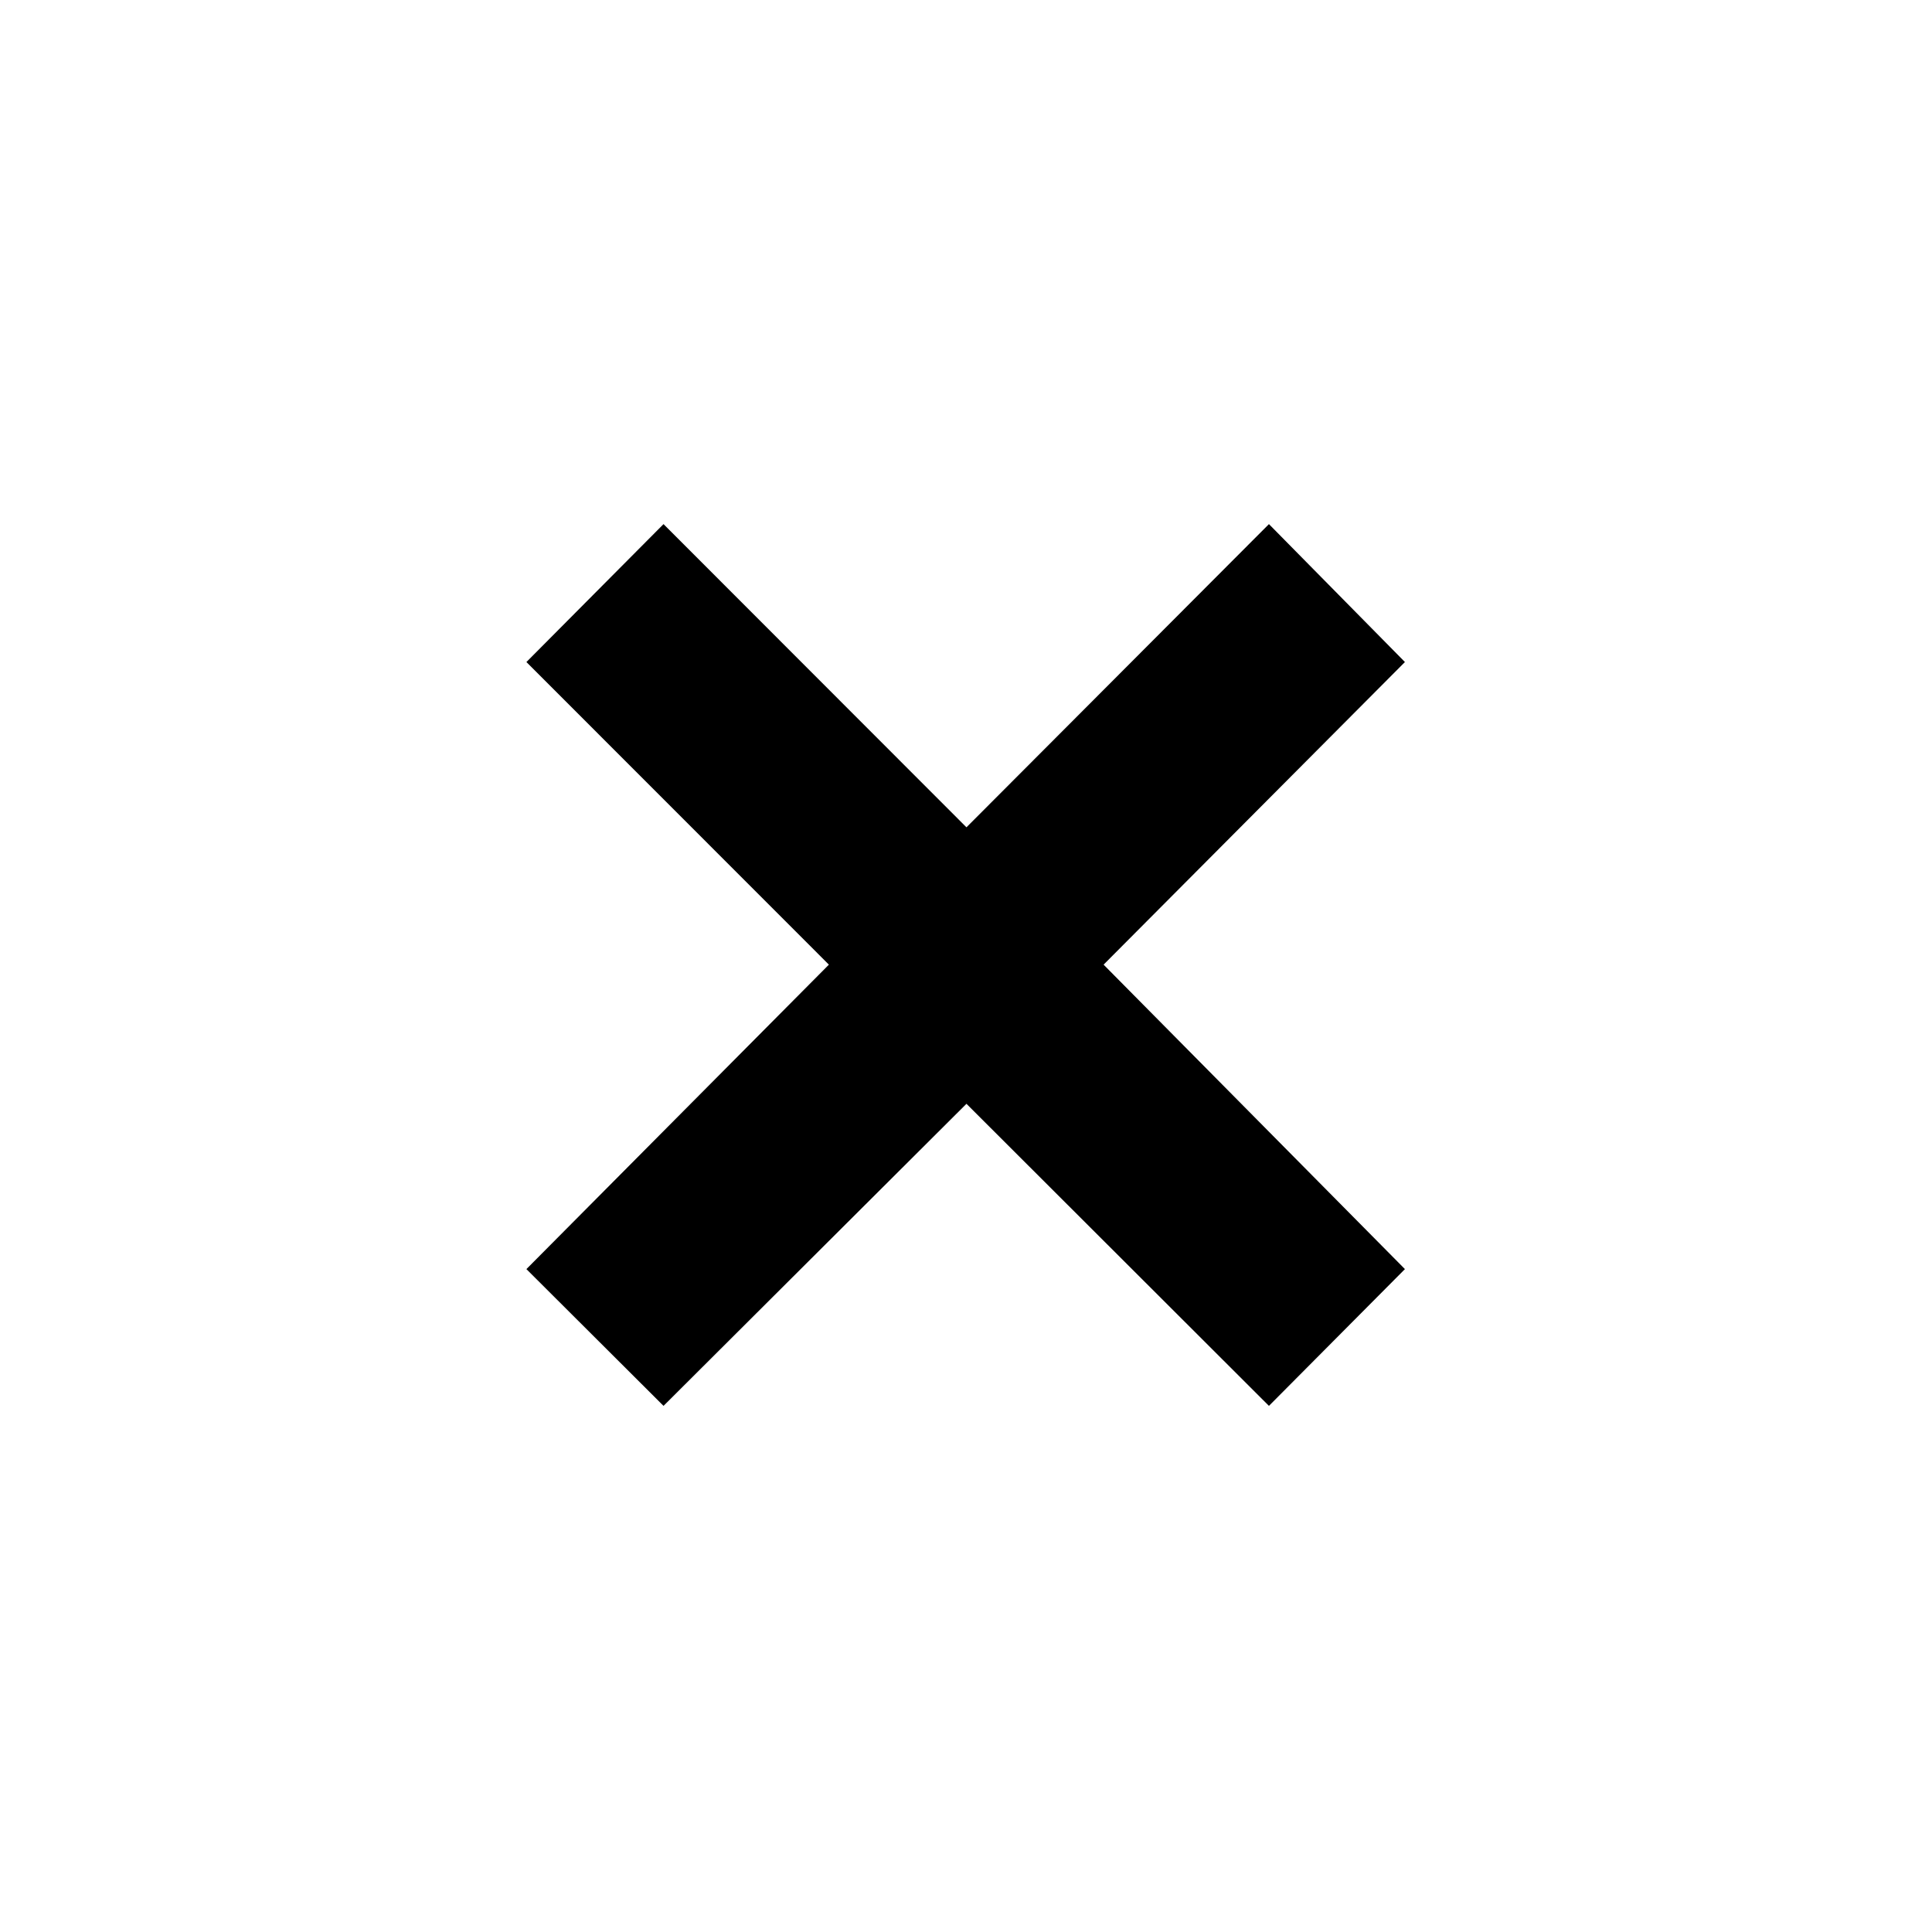<svg xmlns="http://www.w3.org/2000/svg" height="40" viewBox="0 -960 960 960" width="40"><path d="m329.7-261.43-68.13-67.96 150.3-151.28-150.3-150.37 68.13-68.53 150.53 150.66 150.3-150.66 67.57 68.53-149.73 150.37L698.1-329.39l-67.57 67.96-150.3-150.1-150.53 150.1Z"/></svg>